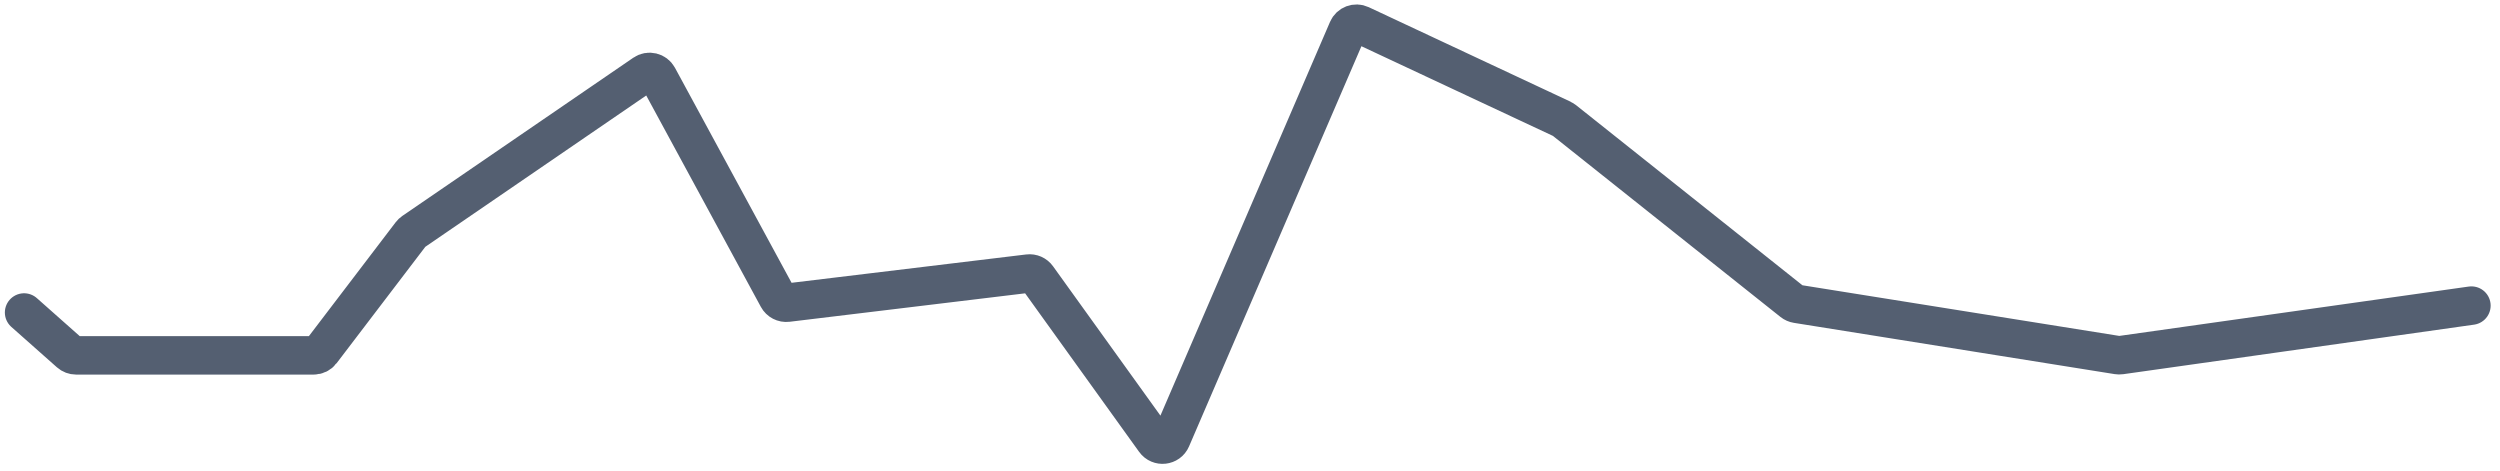 <svg width="260" height="49" viewBox="0 0 260 49" fill="none" xmlns="http://www.w3.org/2000/svg">
<path id="Vector 5" d="M2.505 32.5L7.248 36.705C7.431 36.867 7.667 36.957 7.911 36.957H32.62C32.932 36.957 33.227 36.811 33.416 36.563L42.74 24.328C42.804 24.243 42.882 24.169 42.97 24.109L66.994 7.654C67.483 7.319 68.155 7.481 68.438 8.003L80.889 30.962C81.084 31.323 81.48 31.527 81.888 31.478L106.96 28.45C107.322 28.406 107.679 28.563 107.892 28.859L120.092 45.826C120.546 46.457 121.515 46.352 121.822 45.638L140.159 3.068C140.382 2.55 140.99 2.319 141.501 2.558L162.462 12.374C162.533 12.408 162.6 12.449 162.661 12.498L186.412 31.396C186.547 31.503 186.707 31.574 186.877 31.601L220.239 36.933C220.338 36.949 220.438 36.95 220.537 36.936L257.027 31.783" stroke="#545F71" stroke-width="4" stroke-linecap="round"/>
</svg>
